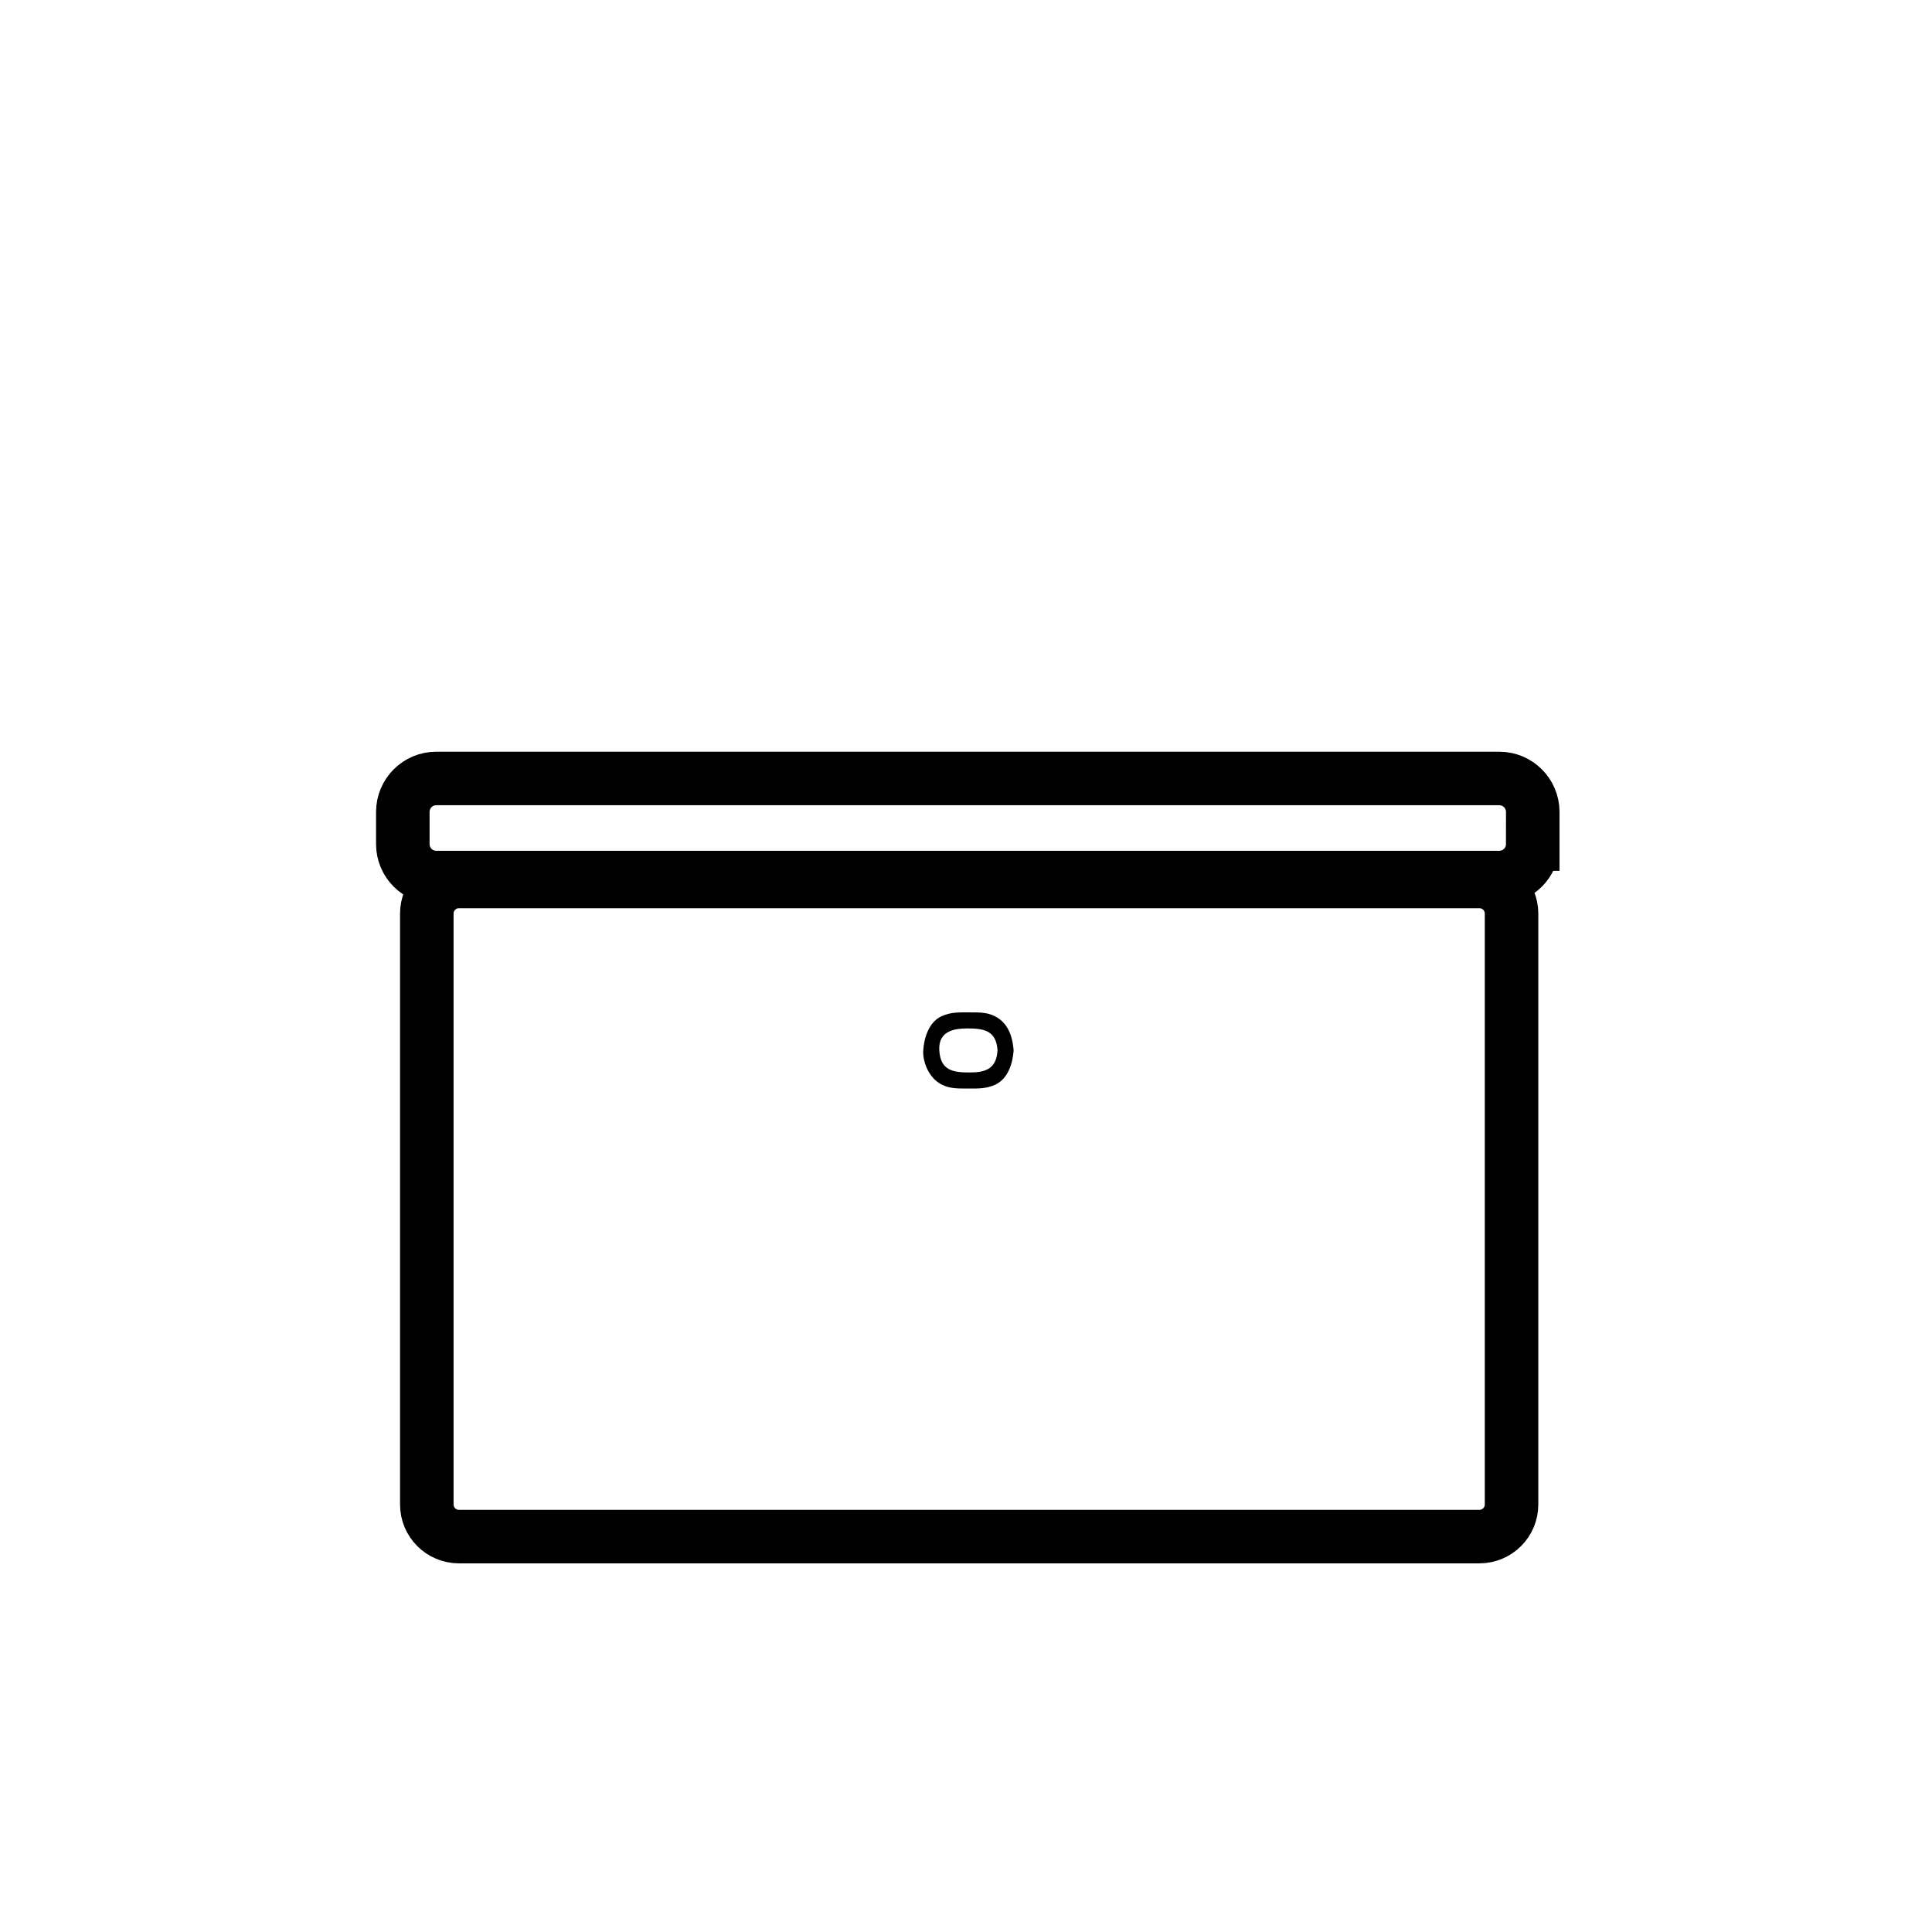 <?xml version="1.0" encoding="iso-8859-1"?>
<!-- Generator: Adobe Illustrator 16.0.0, SVG Export Plug-In . SVG Version: 6.00 Build 0)  -->
<!DOCTYPE svg PUBLIC "-//W3C//DTD SVG 1.1//EN" "http://www.w3.org/Graphics/SVG/1.1/DTD/svg11.dtd">
<svg version="1.1" xmlns="http://www.w3.org/2000/svg" xmlns:xlink="http://www.w3.org/1999/xlink" x="0px" y="0px" width="361px"
	 height="361px" viewBox="0 0 361 361" style="enable-background:new 0 0 361 361;" xml:space="preserve">
<g id="message_x5F_postbox">
	<path style="fill:none;stroke:#000000;stroke-width:10;stroke-miterlimit:10;" d="M282.436,281.116
		c0,3.314-2.688,6.001-6.001,6.001H85.75c-3.314,0-6-2.687-6-6.001V170.705c0-3.314,2.687-6,6-6h190.685
		c3.313,0,6.001,2.686,6.001,6V281.116z"/>
	<path style="fill:none;stroke:#000000;stroke-width:10;stroke-miterlimit:10;" d="M286.398,157.721c0,3.453-2.799,6.25-6.251,6.25
		H81.518c-3.452,0-6.25-2.798-6.25-6.25v-6.012c0-3.453,2.799-6.25,6.25-6.25h198.63c3.452,0,6.251,2.798,6.251,6.25V157.721z"/>
	<g>
		<g>
			<path style="fill:#000000;" d="M186.391,196.28c-0.208,3.463-2.295,4.113-5.169,4.113c-3.025,0-5.481-0.285-5.71-4.113
				c-0.209-3.481,2.52-4.113,5.169-4.113C183.705,192.167,186.161,192.452,186.391,196.28c0.115,1.922,3.116,1.934,3,0
				c-0.135-2.251-0.86-4.666-2.833-6.004c-1.696-1.15-3.38-1.109-5.336-1.109c-1.895,0-3.554-0.094-5.313,0.727
				c-2.356,1.099-3.256,4.03-3.397,6.387c-0.13,2.163,1.023,4.777,2.833,6.004c1.697,1.15,3.38,1.109,5.336,1.109
				c1.895,0,3.554,0.094,5.313-0.727c2.356-1.099,3.256-4.03,3.397-6.387C189.507,194.347,186.506,194.358,186.391,196.28z"/>
		</g>
	</g>
</g>
<g id="Ebene_1">
</g>
</svg>
